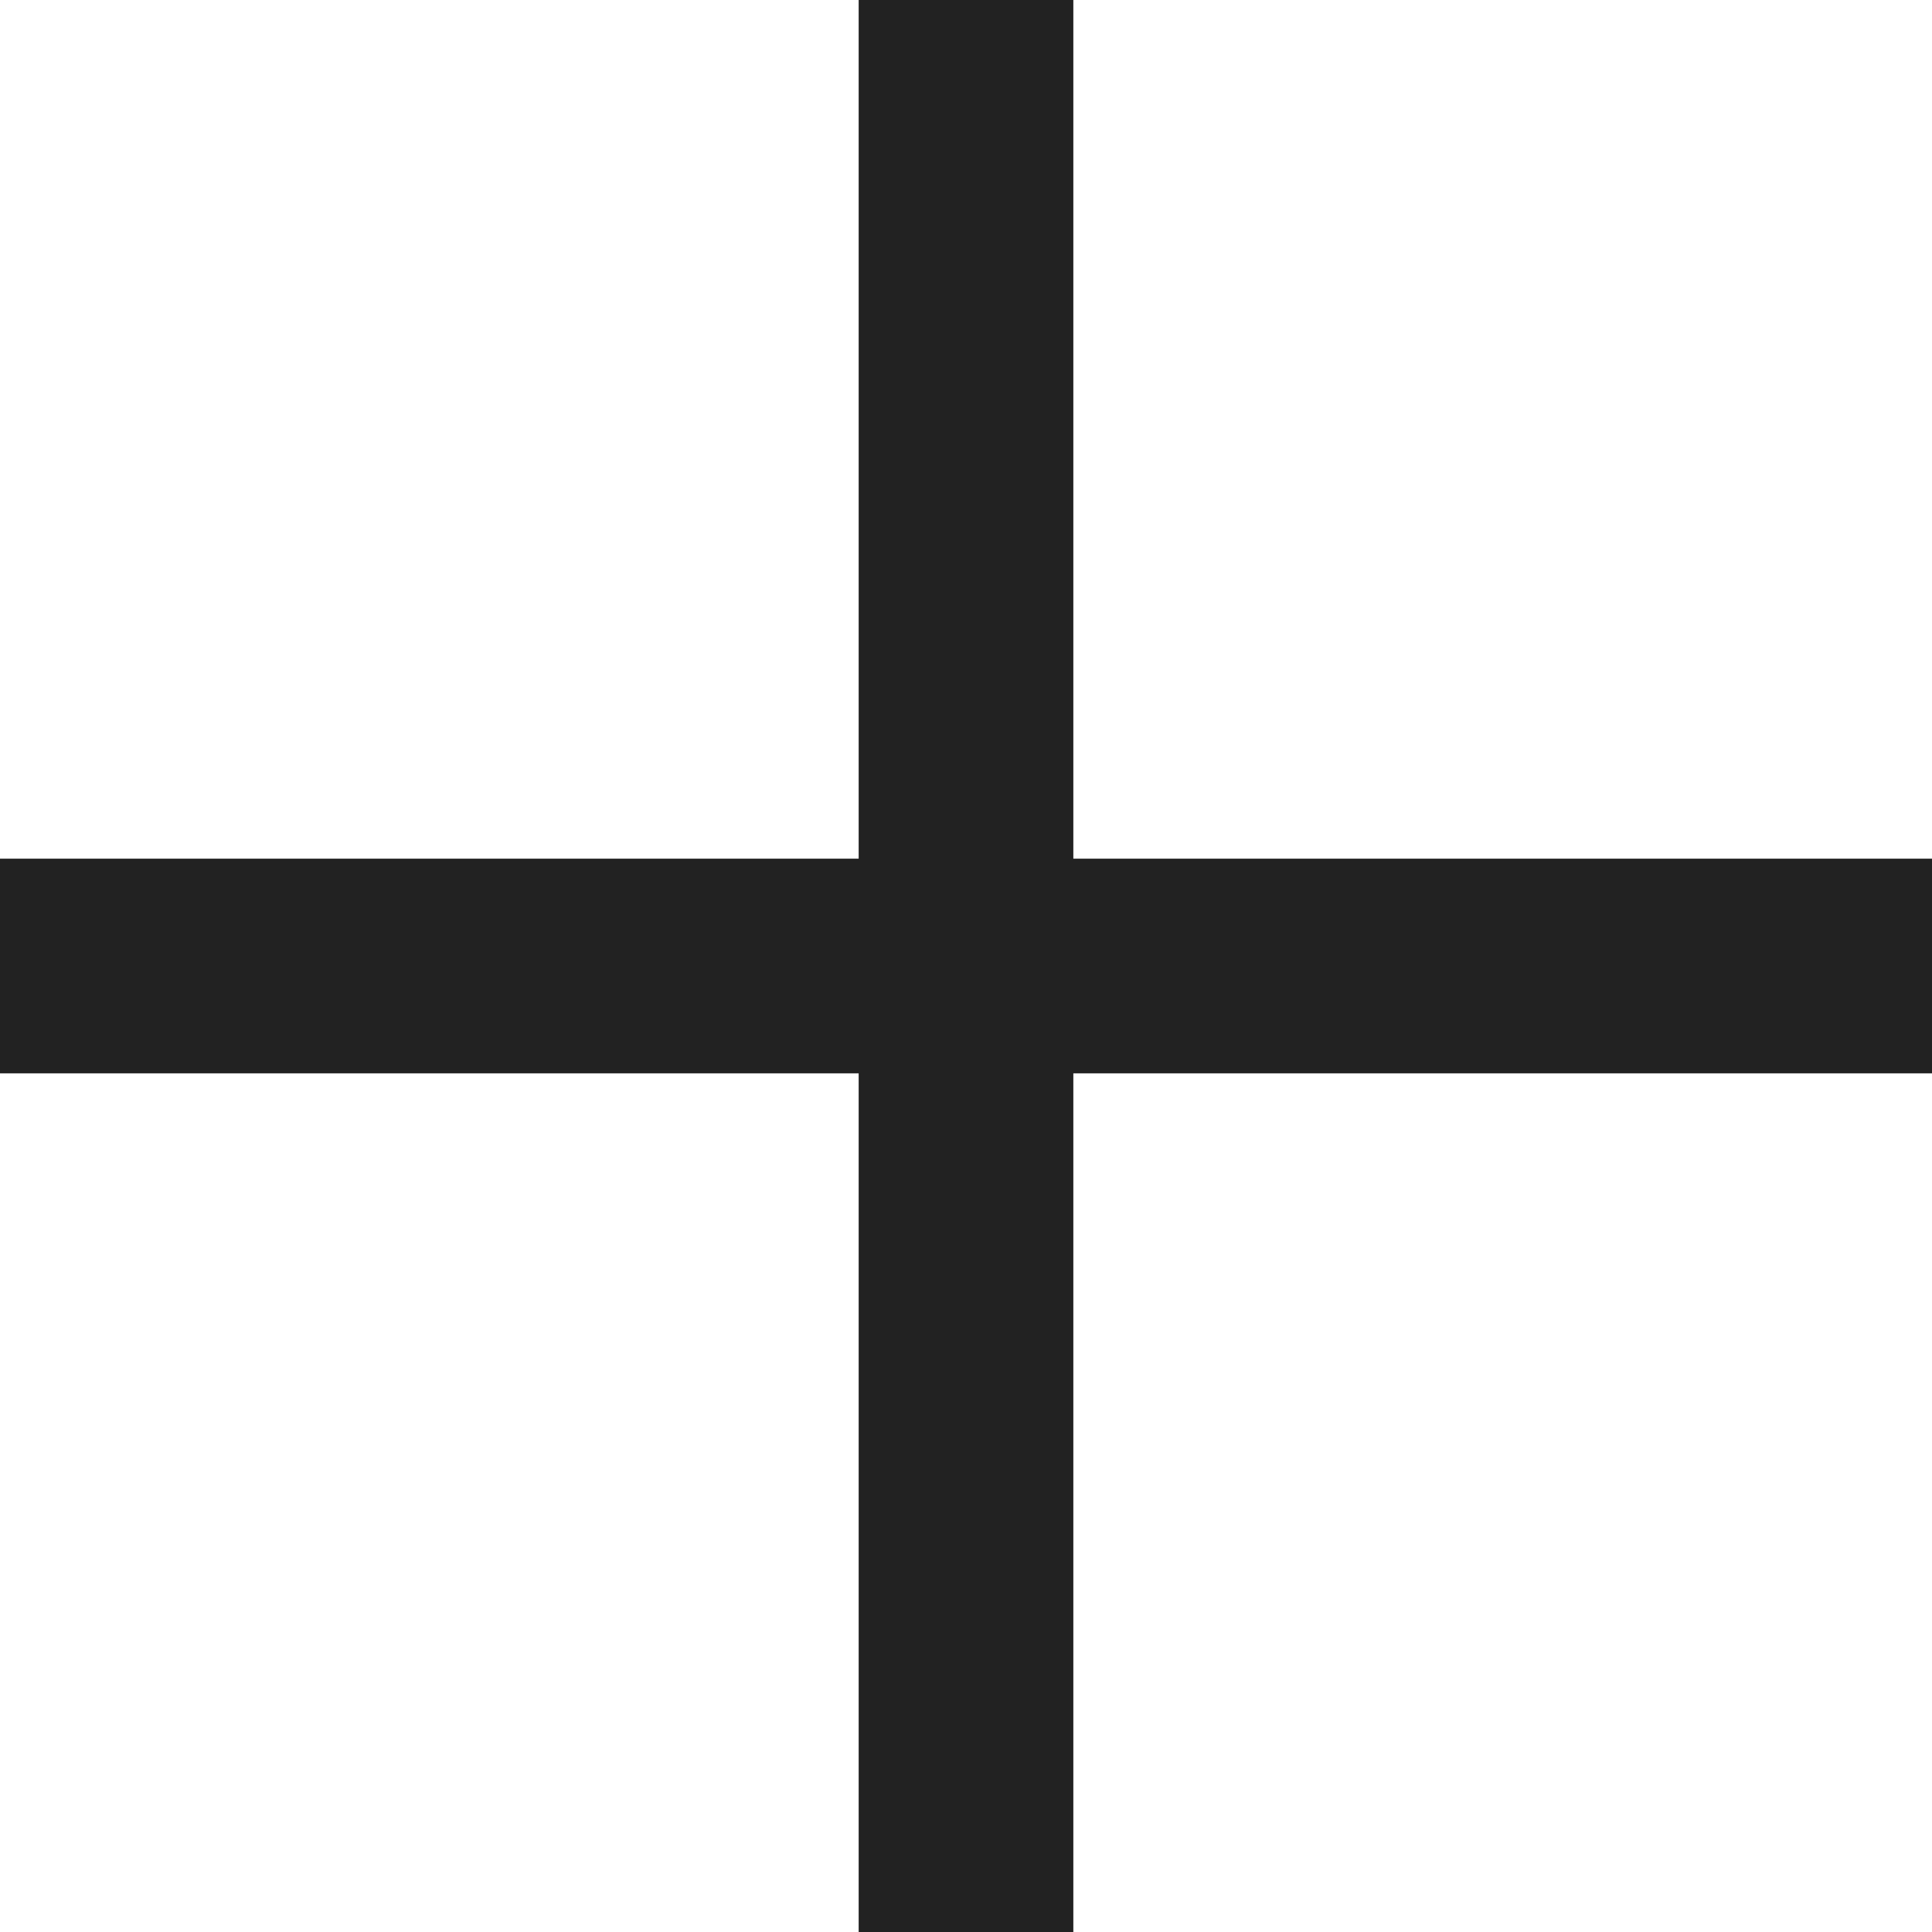 <svg xmlns="http://www.w3.org/2000/svg" width="9" height="9" viewBox="0 0 9 9">
  <g id="그룹_18898" data-name="그룹 18898" transform="translate(-3751 -1550)">
    <rect id="Rectangle_17" data-name="Rectangle 17" width="1" height="9" transform="translate(3755 1550)" fill="#222"/>
    <rect id="Rectangle_17_copy" data-name="Rectangle 17 copy" width="9" height="1" transform="translate(3751 1554)" fill="#222"/>
  </g>
</svg>

